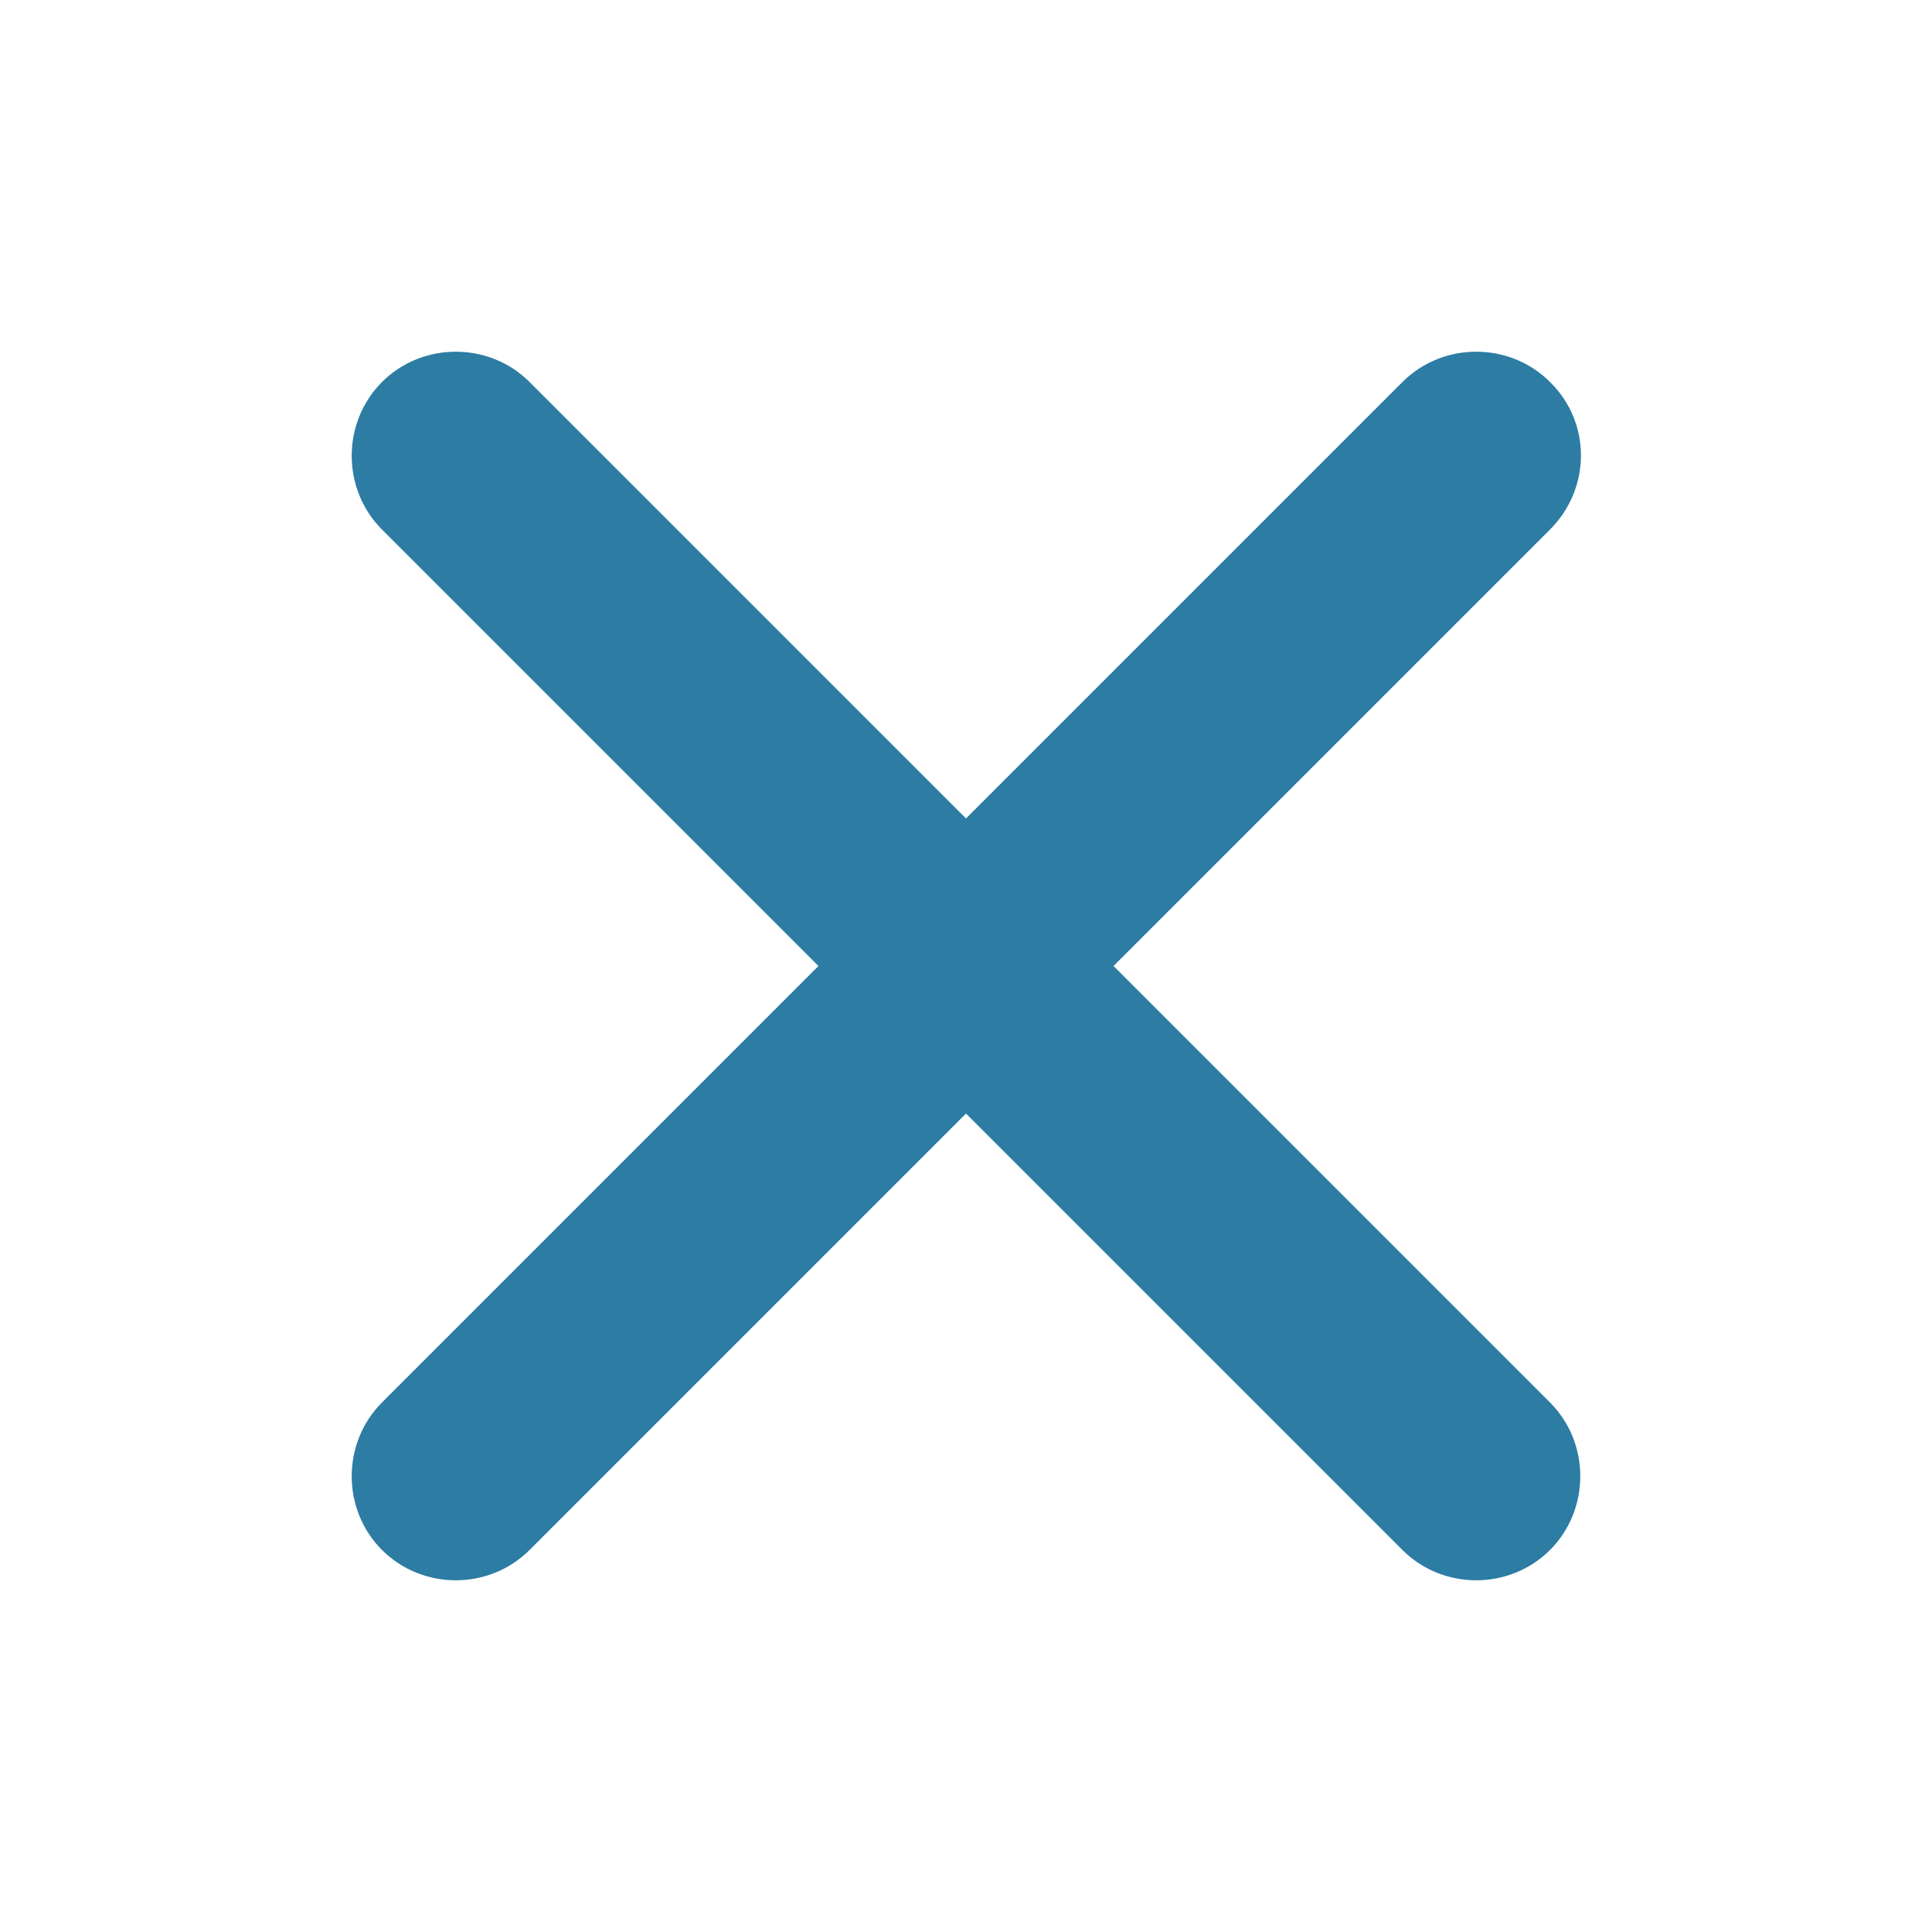 <?xml version="1.0" encoding="utf-8"?>
<!-- Generator: Adobe Illustrator 25.4.1, SVG Export Plug-In . SVG Version: 6.00 Build 0)  -->
<svg version="1.1" id="图层_1" xmlns="http://www.w3.org/2000/svg" xmlns:xlink="http://www.w3.org/1999/xlink" x="0px" y="0px"
	 viewBox="0 0 22 22" style="enable-background:new 0 0 22 22;" xml:space="preserve">
<style type="text/css">
	.st0{fill:#2C7CA3;}
</style>
<g id="删除_00000038373076750339209470000002459666224788305326_">
	<path id="删除" class="st0" d="M17.65,4.35L17.65,4.35c-0.46-0.46-1.22-0.46-1.68,0L11,9.32L6.03,4.35
		c-0.46-0.46-1.22-0.46-1.68,0l0,0c-0.46,0.46-0.46,1.22,0,1.68L9.32,11l-4.97,4.97c-0.46,0.46-0.46,1.22,0,1.68l0,0
		c0.46,0.46,1.22,0.46,1.68,0L11,12.68l4.97,4.97c0.46,0.46,1.22,0.46,1.68,0l0,0c0.46-0.46,0.46-1.22,0-1.68L12.68,11l4.97-4.97
		C18.12,5.56,18.12,4.81,17.65,4.35z"/>
</g>
</svg>
